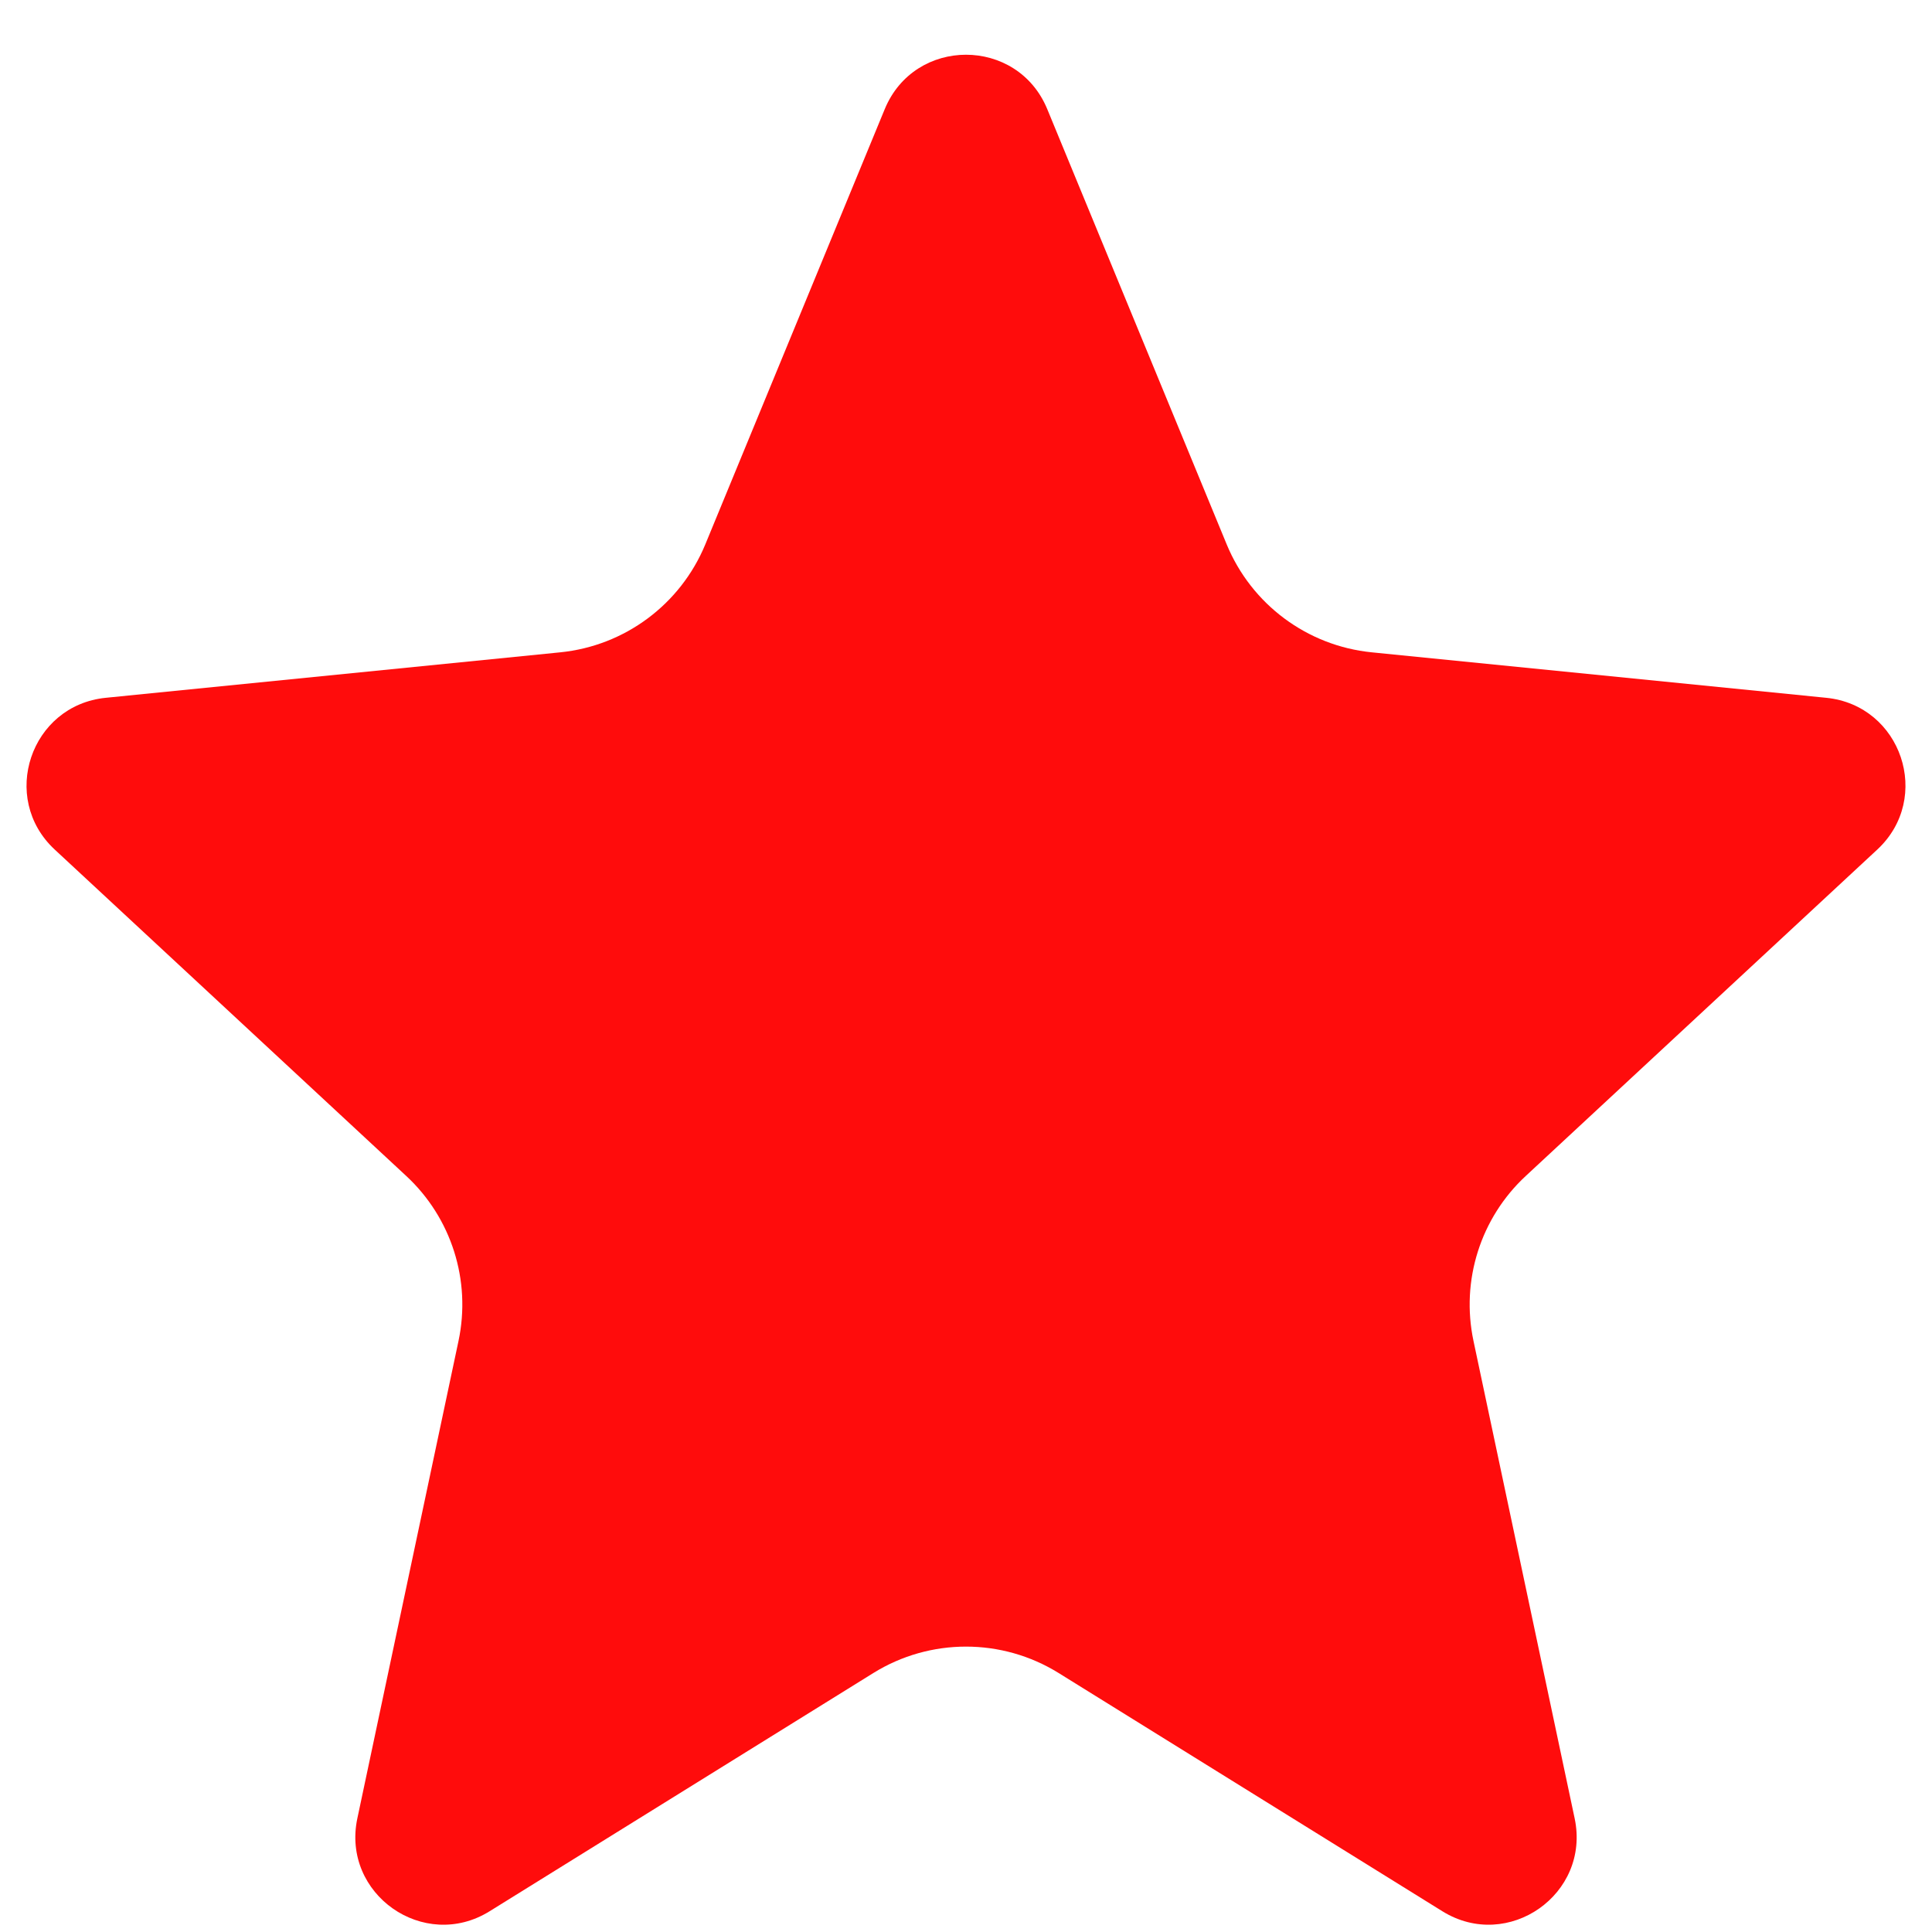 <svg width="22" height="22" viewBox="0 0 22 22" fill="none" xmlns="http://www.w3.org/2000/svg">
<path d="M10.075 1.242C10.416 0.417 11.584 0.417 11.925 1.242L13.969 6.2C14.251 6.882 14.885 7.354 15.619 7.428L20.796 7.946C21.653 8.032 22.008 9.088 21.377 9.674L17.375 13.39C16.859 13.868 16.633 14.582 16.779 15.27L17.931 20.707C18.113 21.569 17.173 22.228 16.425 21.764L12.055 19.051C11.409 18.65 10.591 18.65 9.945 19.051L5.575 21.764C4.827 22.228 3.887 21.569 4.069 20.707L5.221 15.27C5.367 14.582 5.141 13.868 4.625 13.39L0.623 9.674C-0.008 9.088 0.347 8.032 1.204 7.946L6.381 7.428C7.115 7.354 7.749 6.882 8.031 6.2L10.075 1.242Z" fill="#ff0c0c"/>
</svg>
